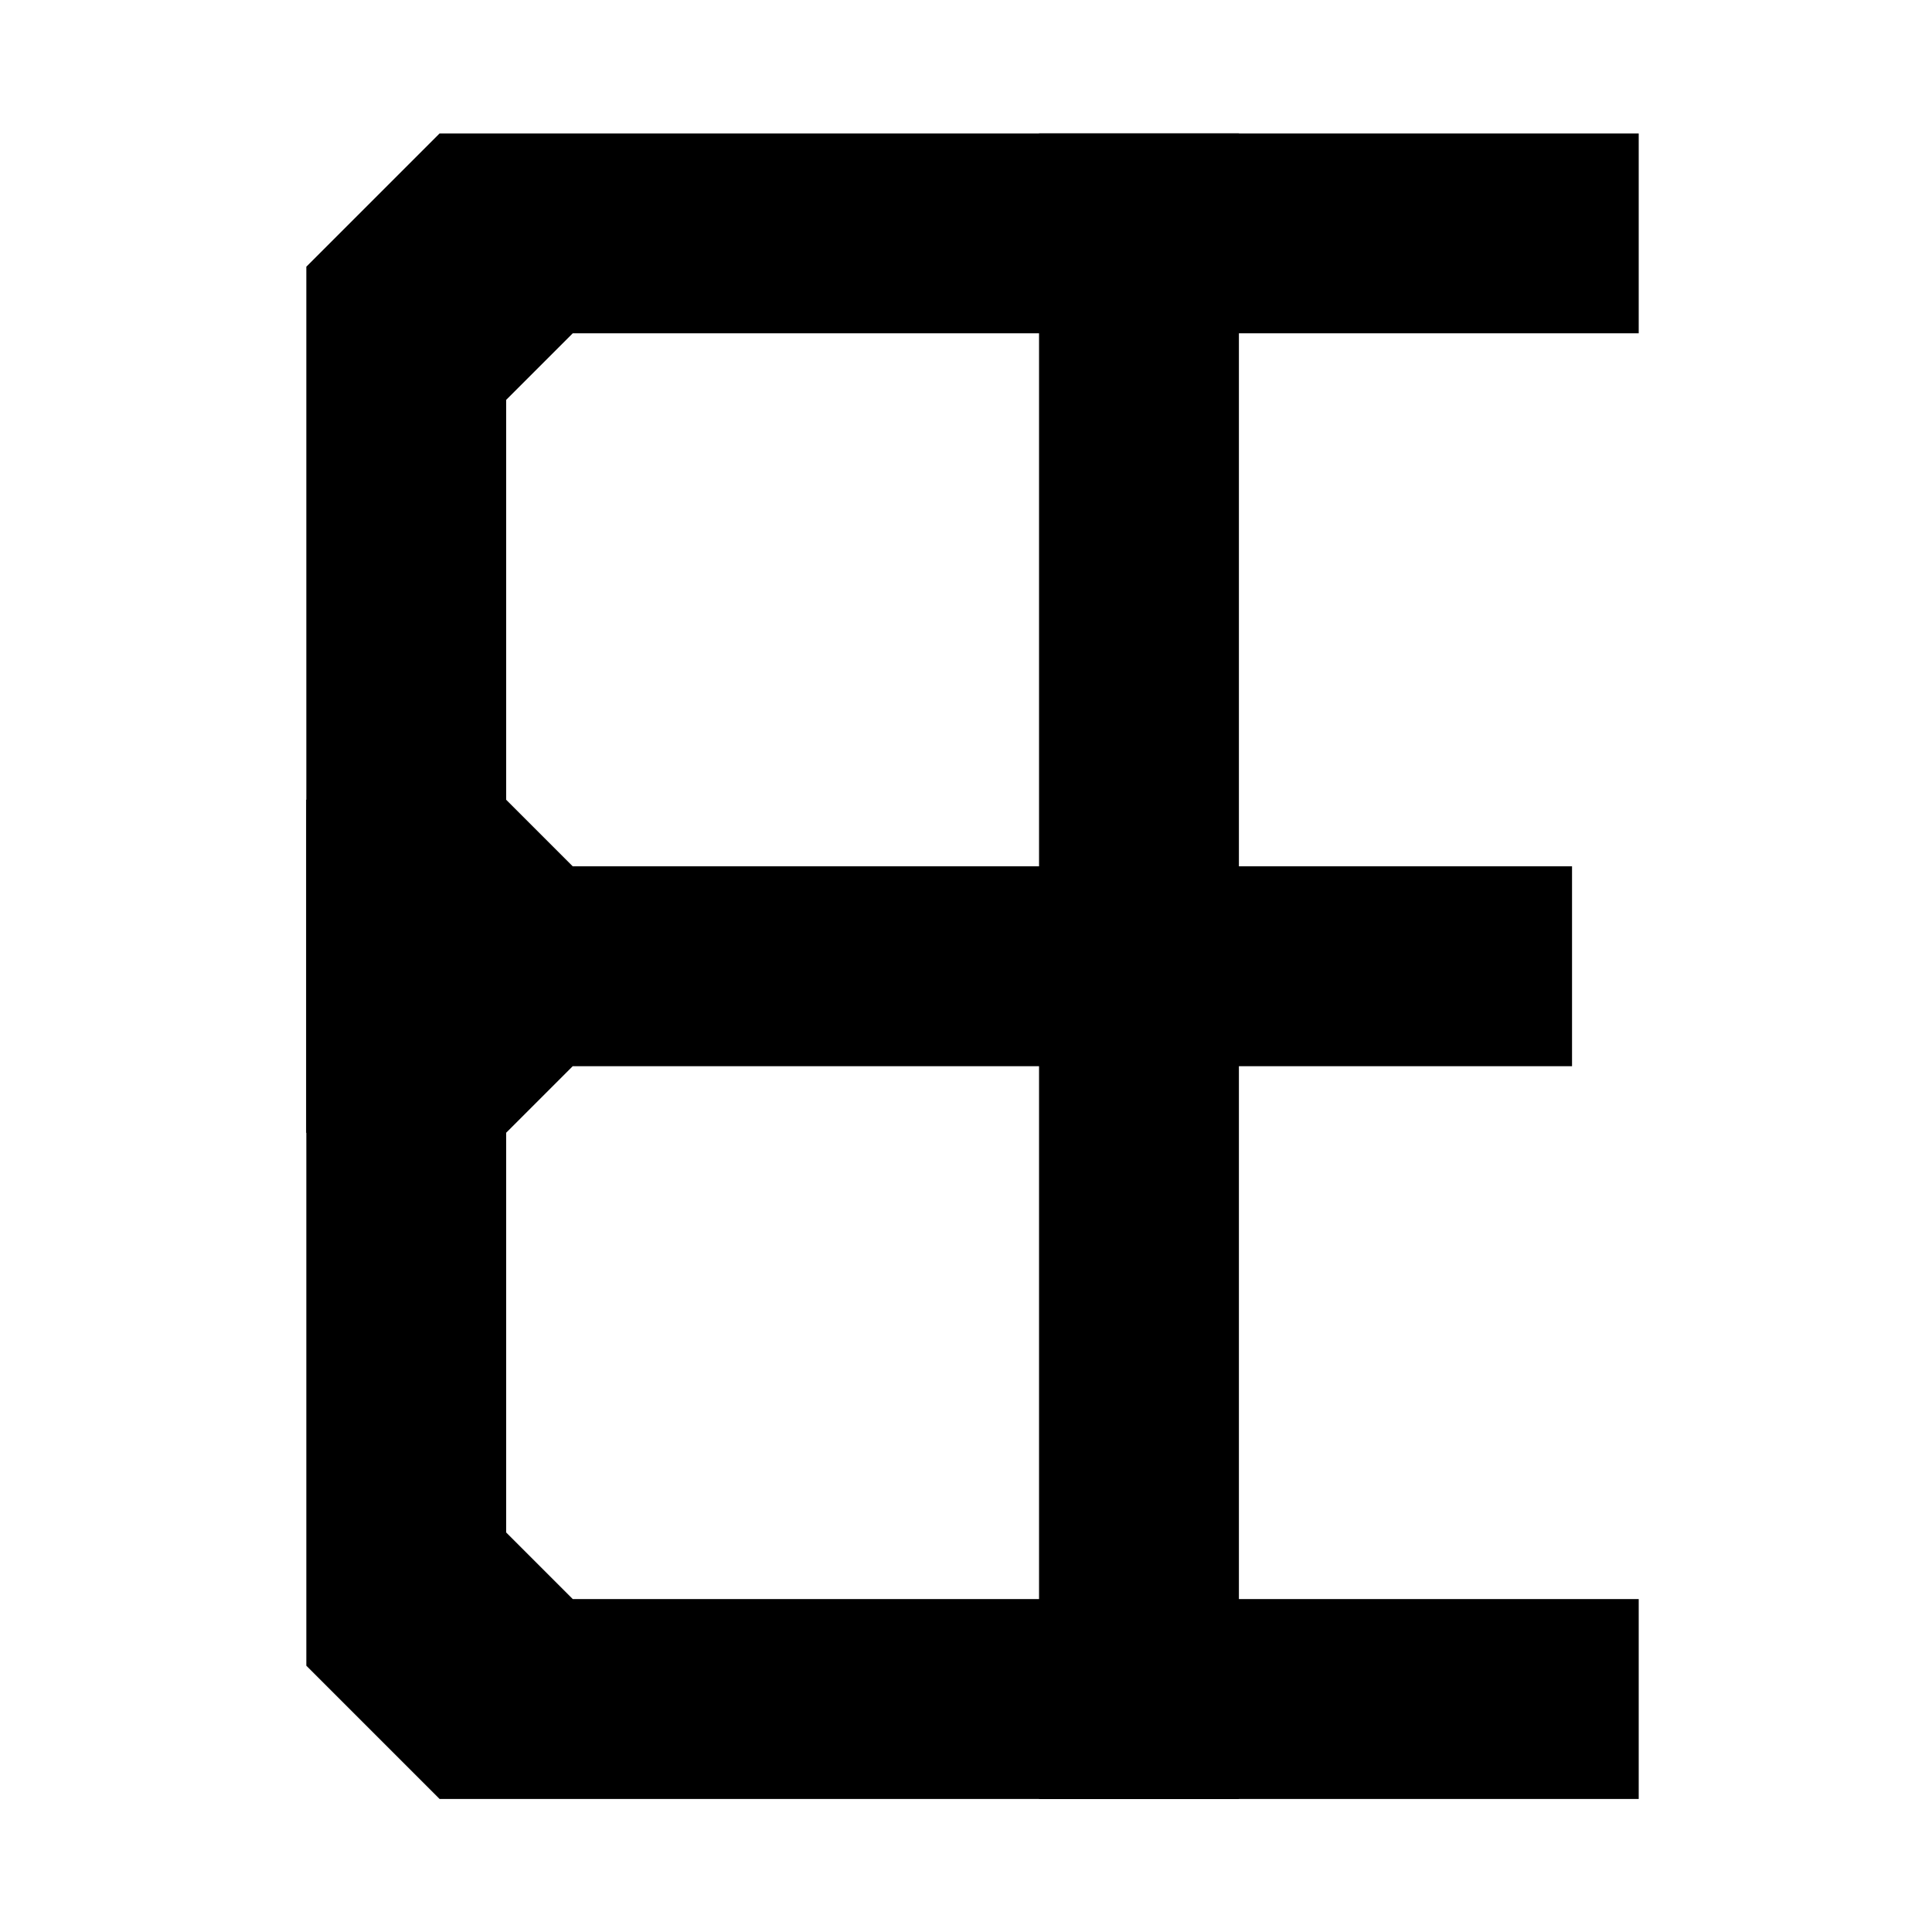 <svg width="38.365mm" height="38.365mm" version="1.1" viewBox="0 0 38.365 38.365" xmlns="http://www.w3.org/2000/svg"><g transform="translate(-95.779 -152.8)"><rect x="95.779" y="152.8" width="38.365" height="38.365" opacity="0" stroke-width="1.018"/></g><g transform="translate(-95.779 -152.8)"><path d="m128.32 155.45h-23.812l-2.646 2.646v27.781l2.646 2.646h23.812v-3.969h-21.167l-1.323-1.323v-22.49l1.323-1.323h21.167v-3.969"/><path d="m101.86 168.68h3.969l1.323 1.323h9.26v-14.552h3.969v14.552h6.615v3.969h-6.615v14.552h-3.969v-14.552h-9.26l-1.323 1.323h-3.969z"/></g></svg>

